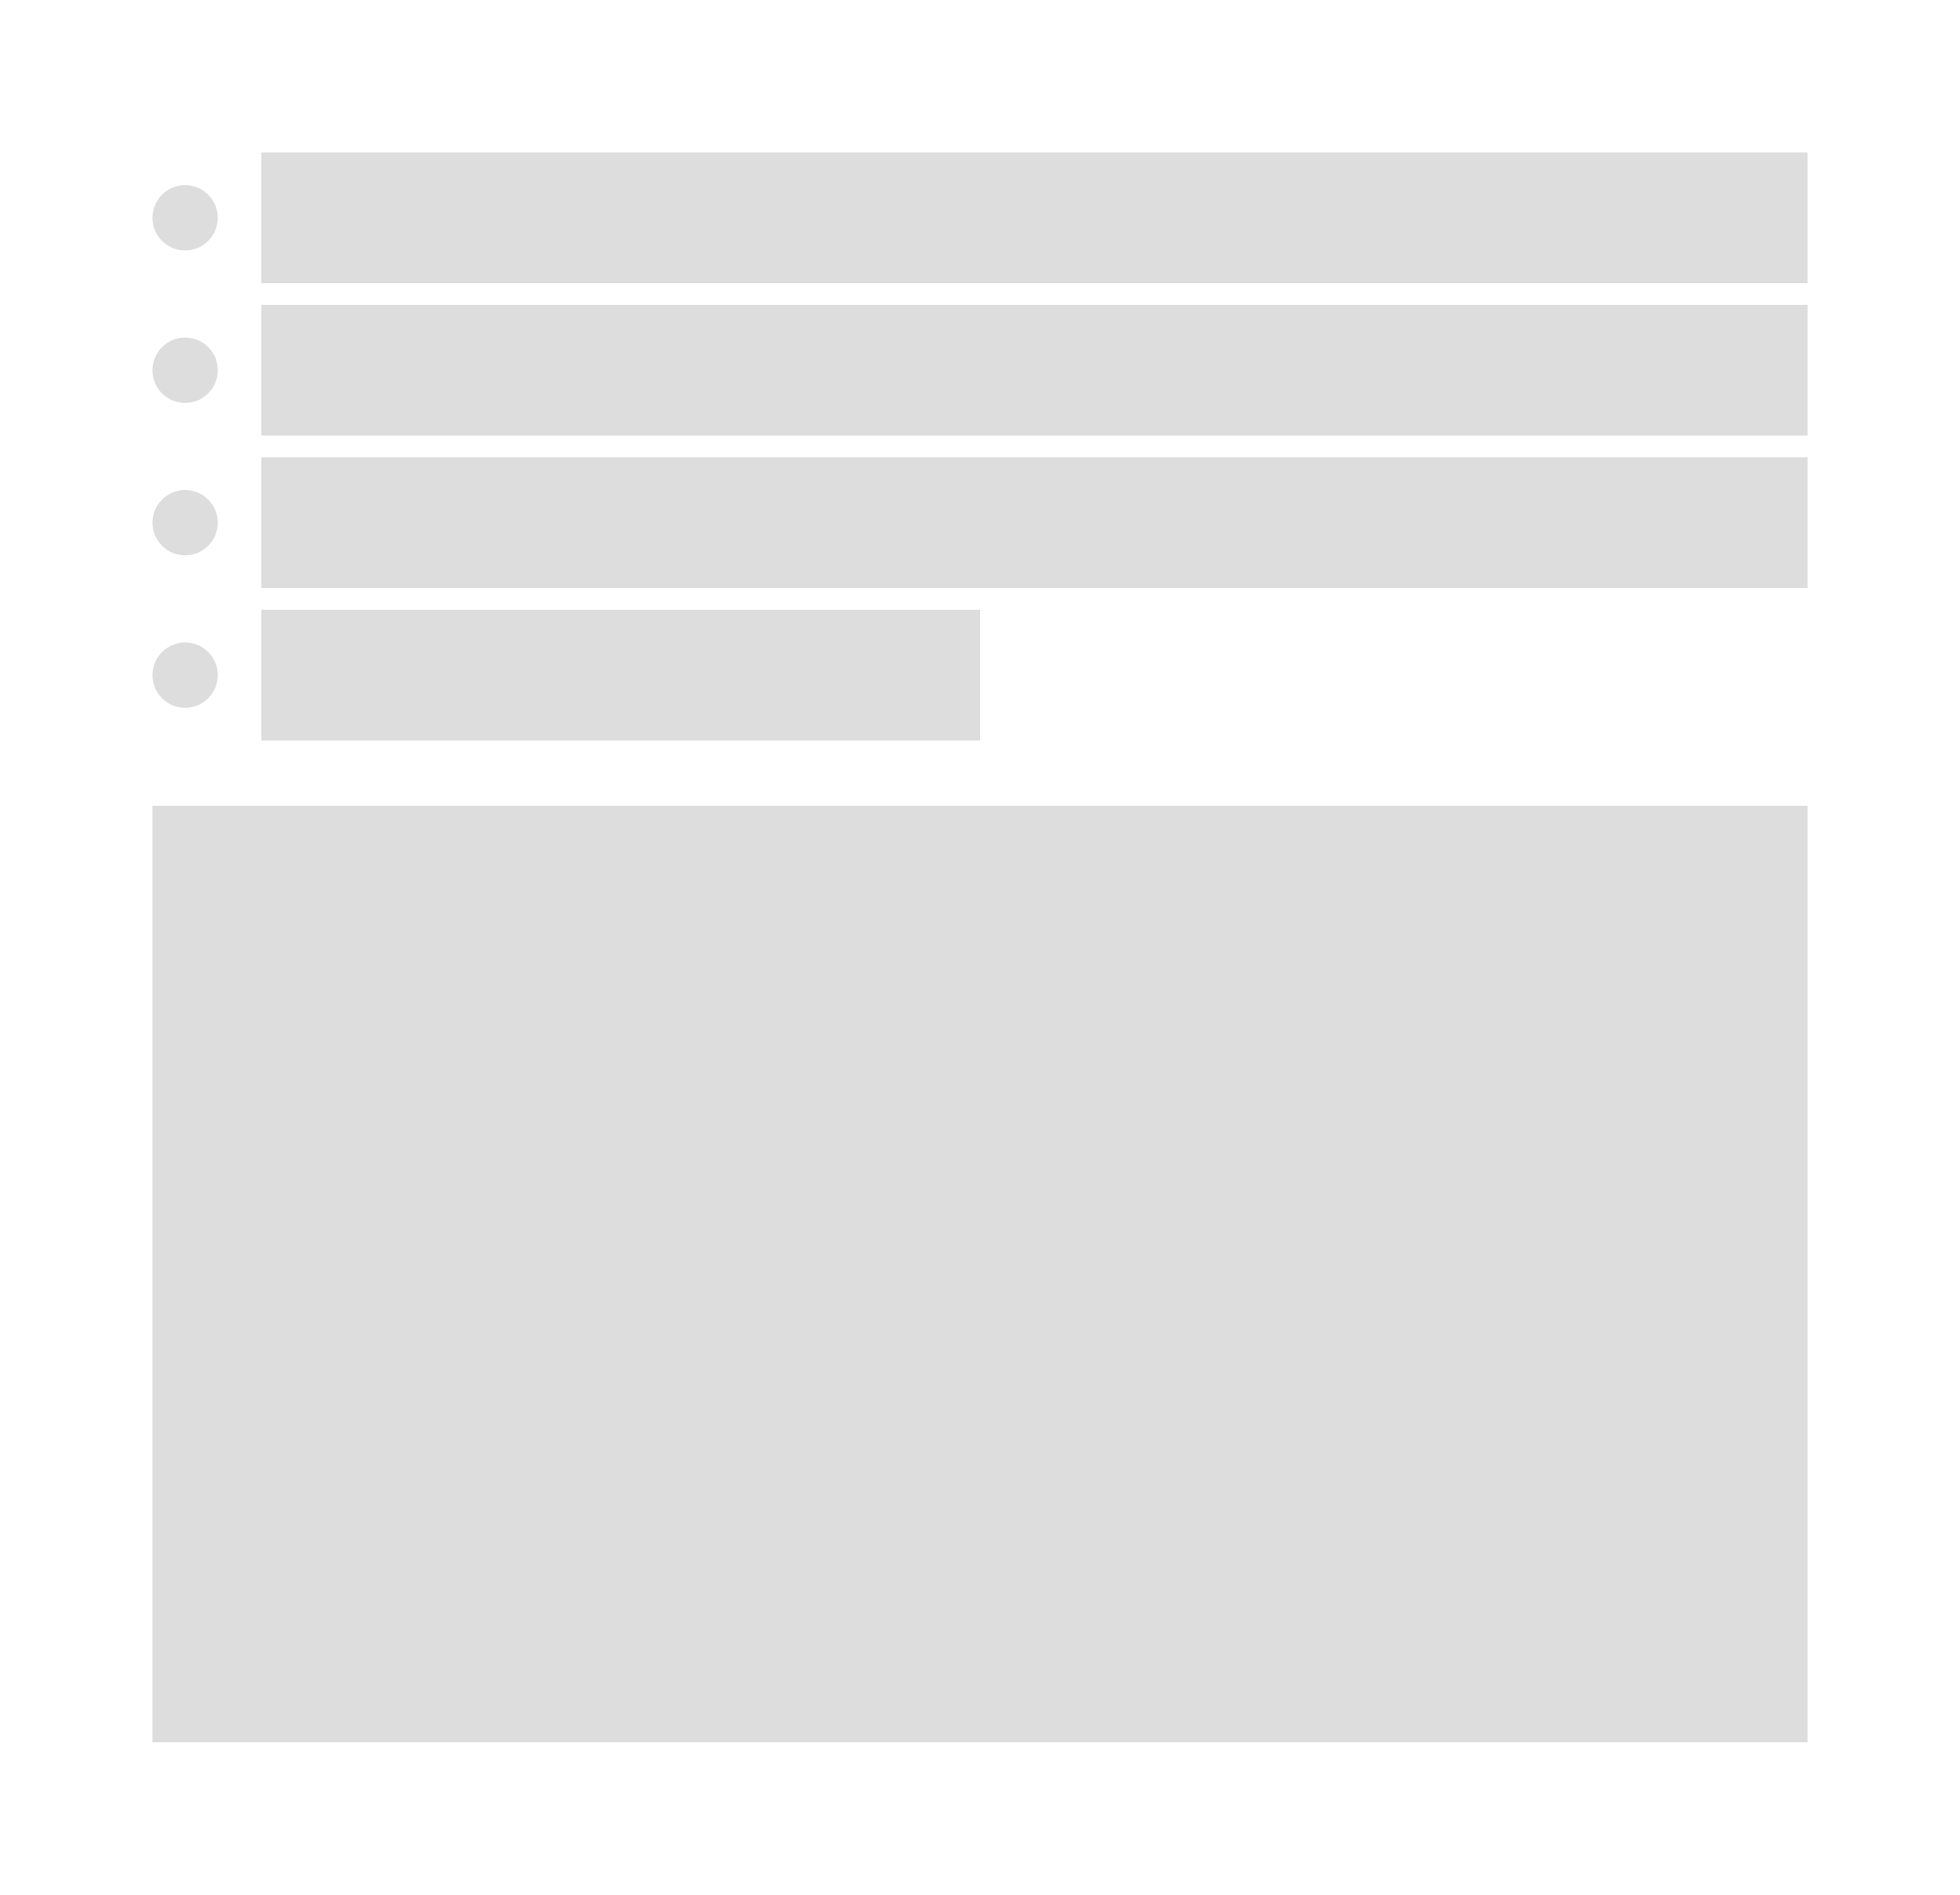 <svg xmlns="http://www.w3.org/2000/svg" width="180" height="174" viewBox="0 0 180 174">
    <g fill="none" fill-rule="evenodd">
        <path fill="#FFF" d="M0 0h180v174H0z"/>
        <circle cx="17" cy="20" r="3" fill="#DDD"/>
        <circle cx="17" cy="34" r="3" fill="#DDD"/>
        <circle cx="17" cy="48" r="3" fill="#DDD"/>
        <circle cx="17" cy="62" r="3" fill="#DDD"/>
        <path fill="#DDD" d="M24 14h142v12H24zM24 28h142v12H24zM24 56h66v12H24zM24 42h142v12H24zM14 74h152v86H14z"/>
    </g>
</svg>
